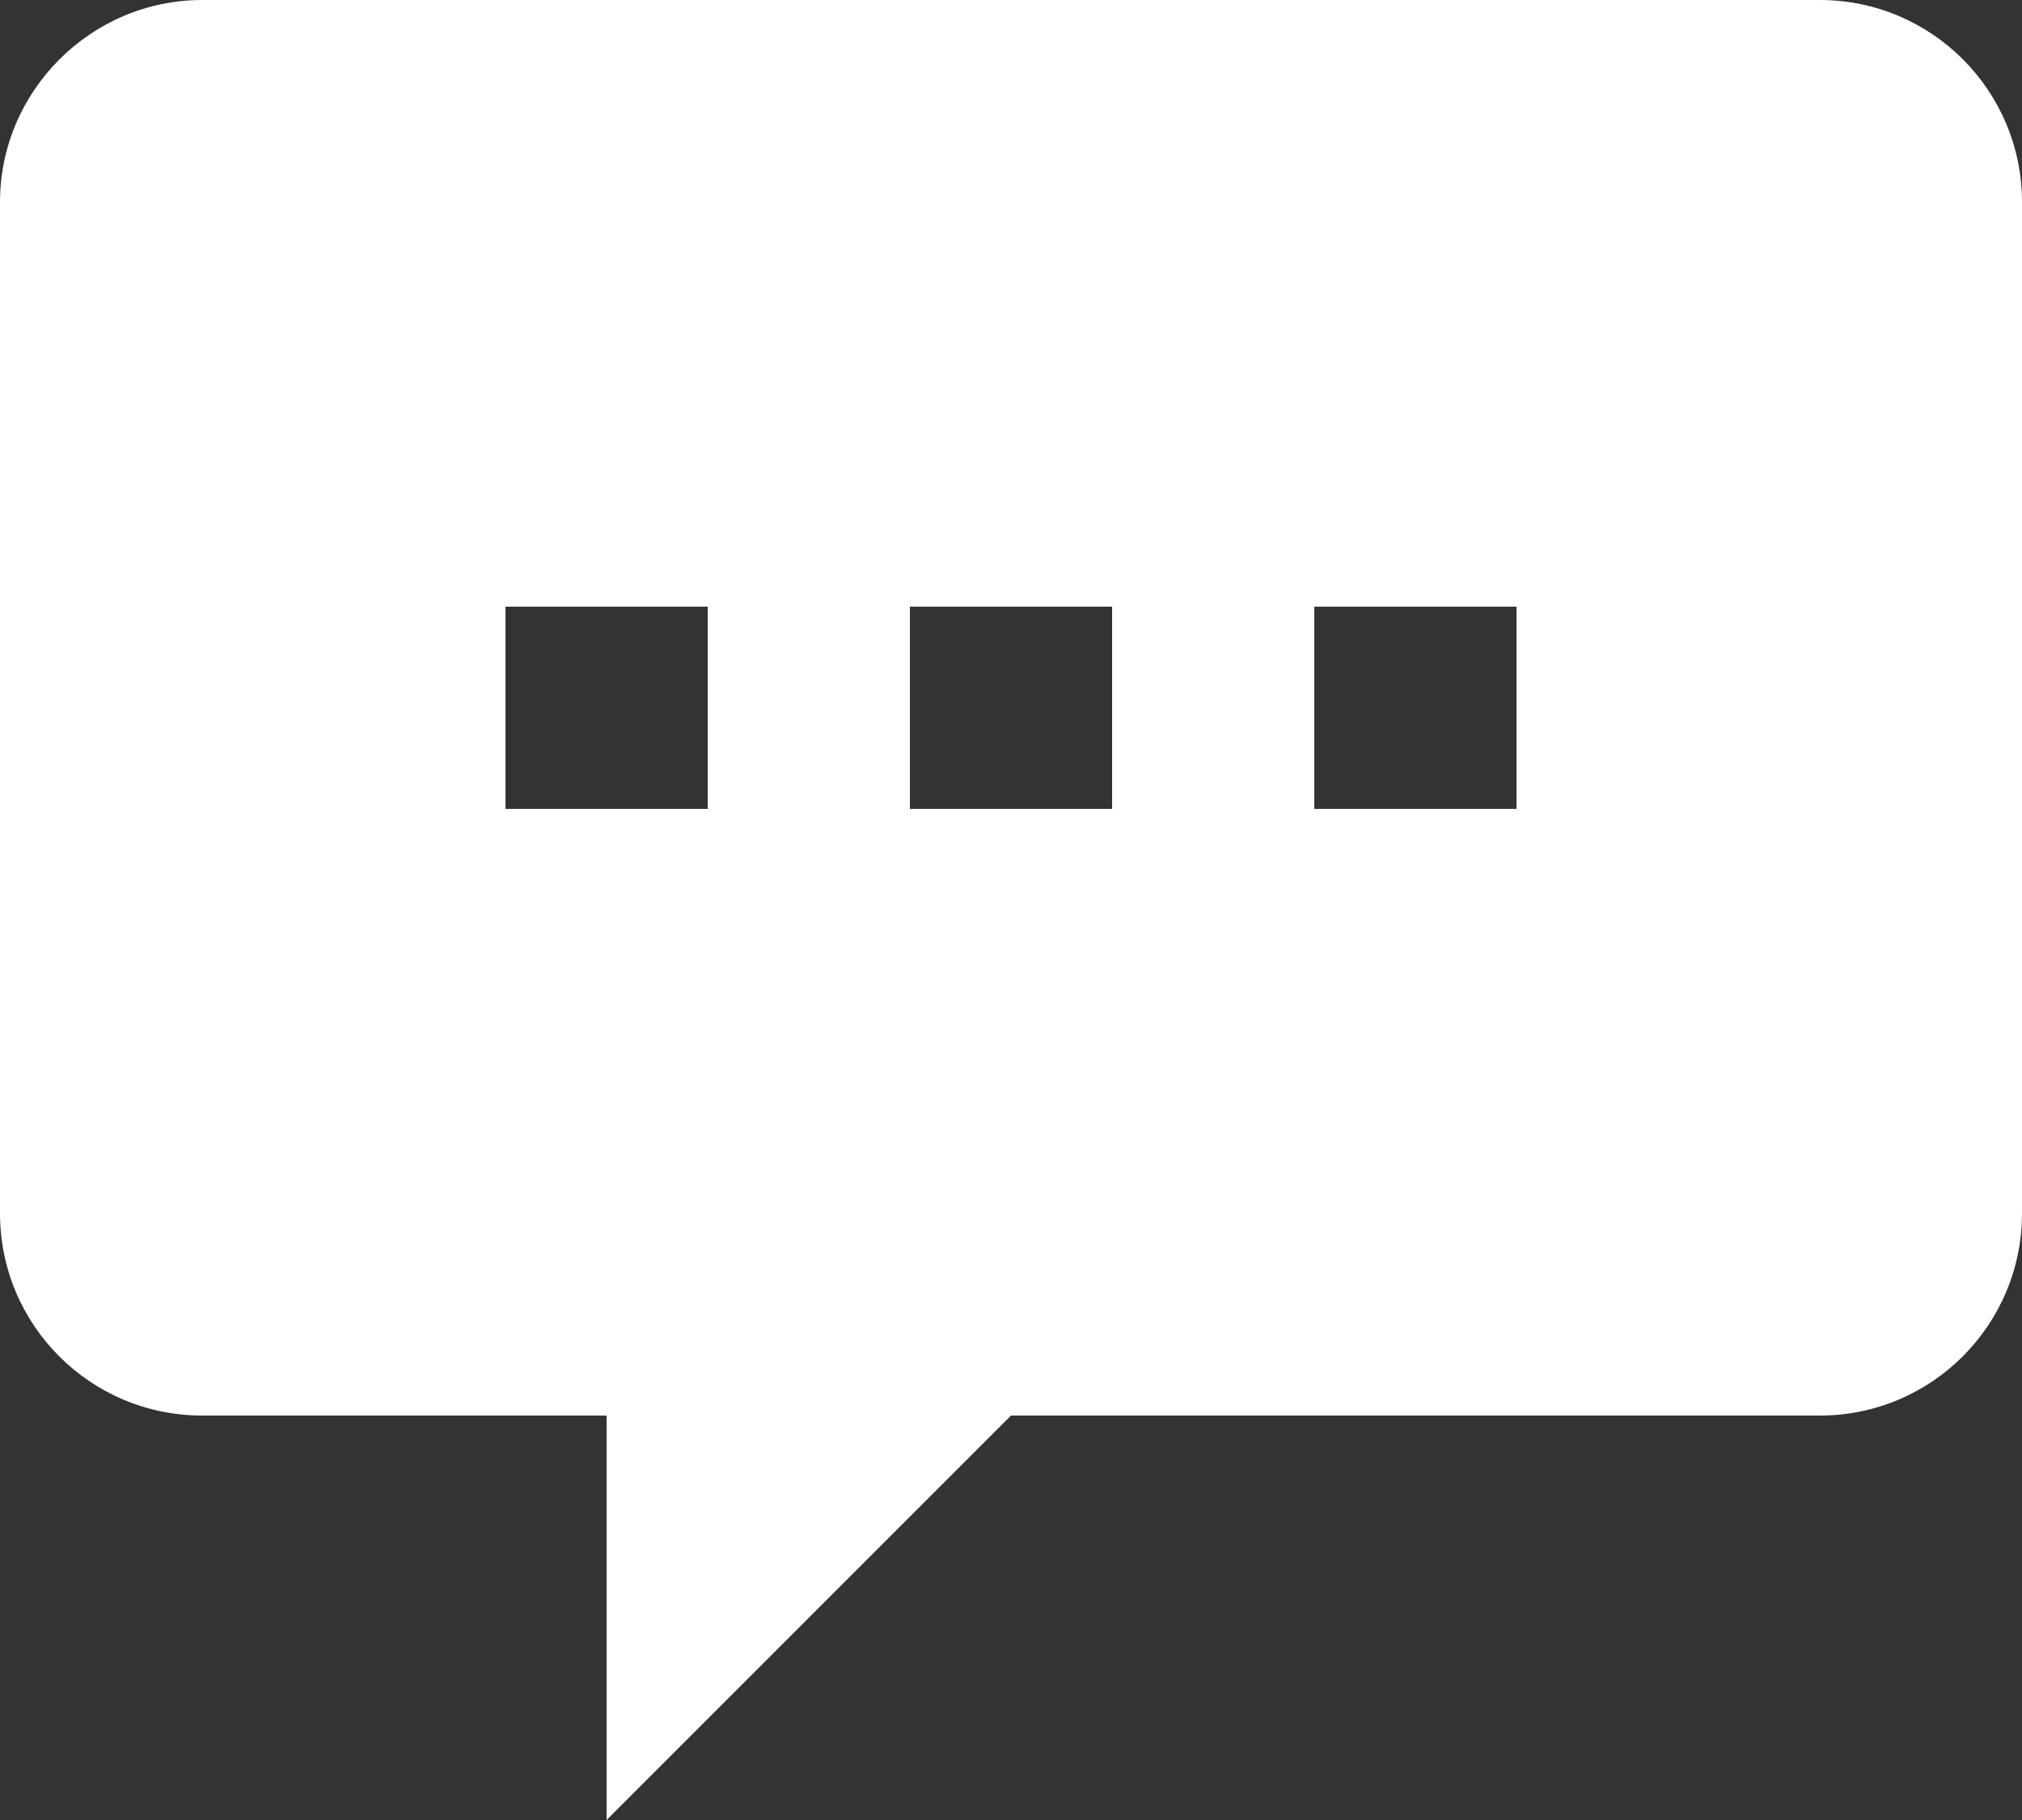 <?xml version="1.0" encoding="UTF-8"?>
<svg width="20px" height="18px" viewBox="0 0 20 18" version="1.1" xmlns="http://www.w3.org/2000/svg" xmlns:xlink="http://www.w3.org/1999/xlink">
    <rect x="0" y="0" width="20" height="18" fill="#333333" stroke="none"/>
    <!-- Generator: Sketch 46.2 (44496) - http://www.bohemiancoding.com/sketch -->
    <title>chat-bubble-dots</title>
    <desc>Created with Sketch.</desc>
    <defs></defs>
    <g id="Page-1" stroke="none" stroke-width="1" fill="none" fill-rule="evenodd">
        <g id="chat-bubble-dots" fill-rule="nonzero" fill="#FFFFFF">
            <path d="M10,14 L6,18 L6,14 L2,14 C0.895,14 1.3527075e-16,13.105 0,12 L0,2 C0,0.9 0.9,0 2,0 L18,0 C19.105,0 20,0.895 20,2 L20,12 C20,13.105 19.105,14 18,14 L10,14 Z M5,6 L5,8 L7,8 L7,6 L5,6 Z M9,6 L9,8 L11,8 L11,6 L9,6 Z M13,6 L13,8 L15,8 L15,6 L13,6 Z" id="Shape"></path>
        </g>
    </g>
</svg>